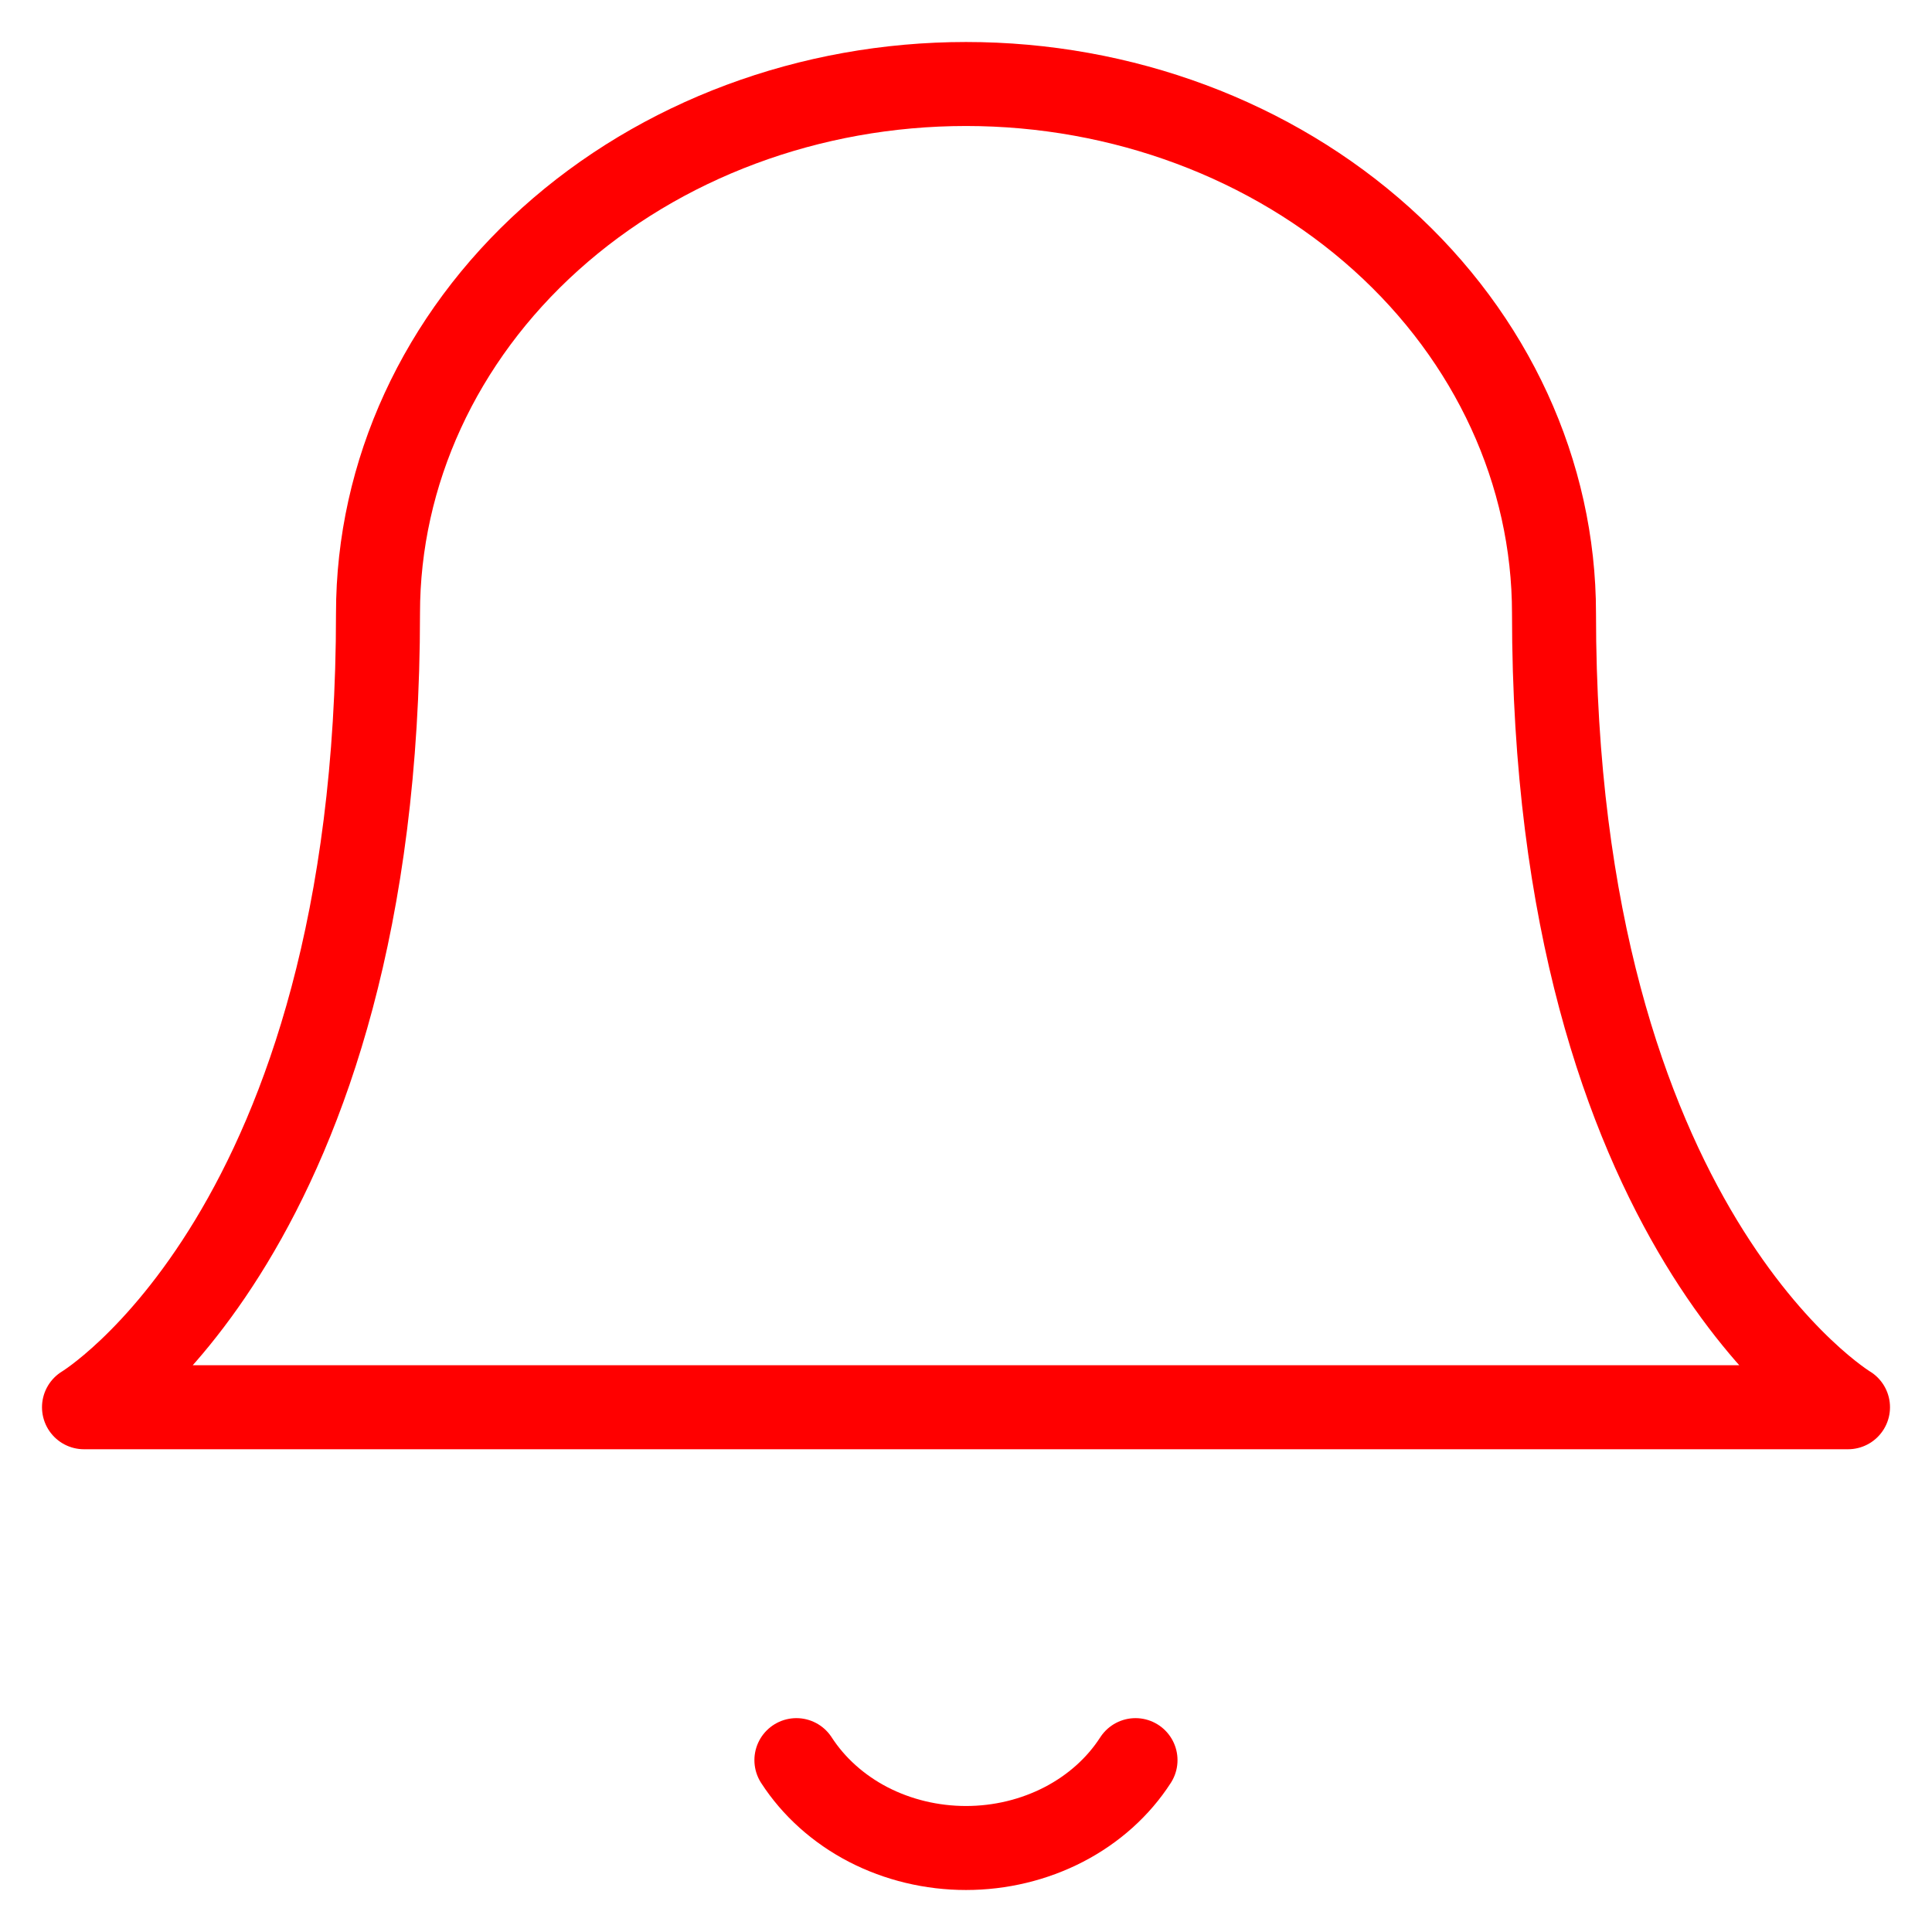 <svg width="23" height="23" viewBox="0 0 23 23" fill="none" xmlns="http://www.w3.org/2000/svg">
<path d="M18.5 7.301C18.5 5.63 17.762 4.027 16.45 2.846C15.137 1.664 13.357 1 11.5 1C9.643 1 7.863 1.664 6.55 2.846C5.237 4.027 4.5 5.63 4.5 7.301C4.5 14.652 1 16.753 1 16.753H22C22 16.753 18.5 14.652 18.5 7.301Z" stroke="#FF0000" stroke-linecap="round" stroke-linejoin="round"/>
<path d="M13.518 20.954C13.313 21.272 13.019 21.536 12.664 21.72C12.31 21.903 11.909 22 11.5 22C11.091 22 10.689 21.903 10.335 21.72C9.981 21.536 9.687 21.272 9.481 20.954" stroke="#FF0000" stroke-linecap="round" stroke-linejoin="round"/>
</svg>
